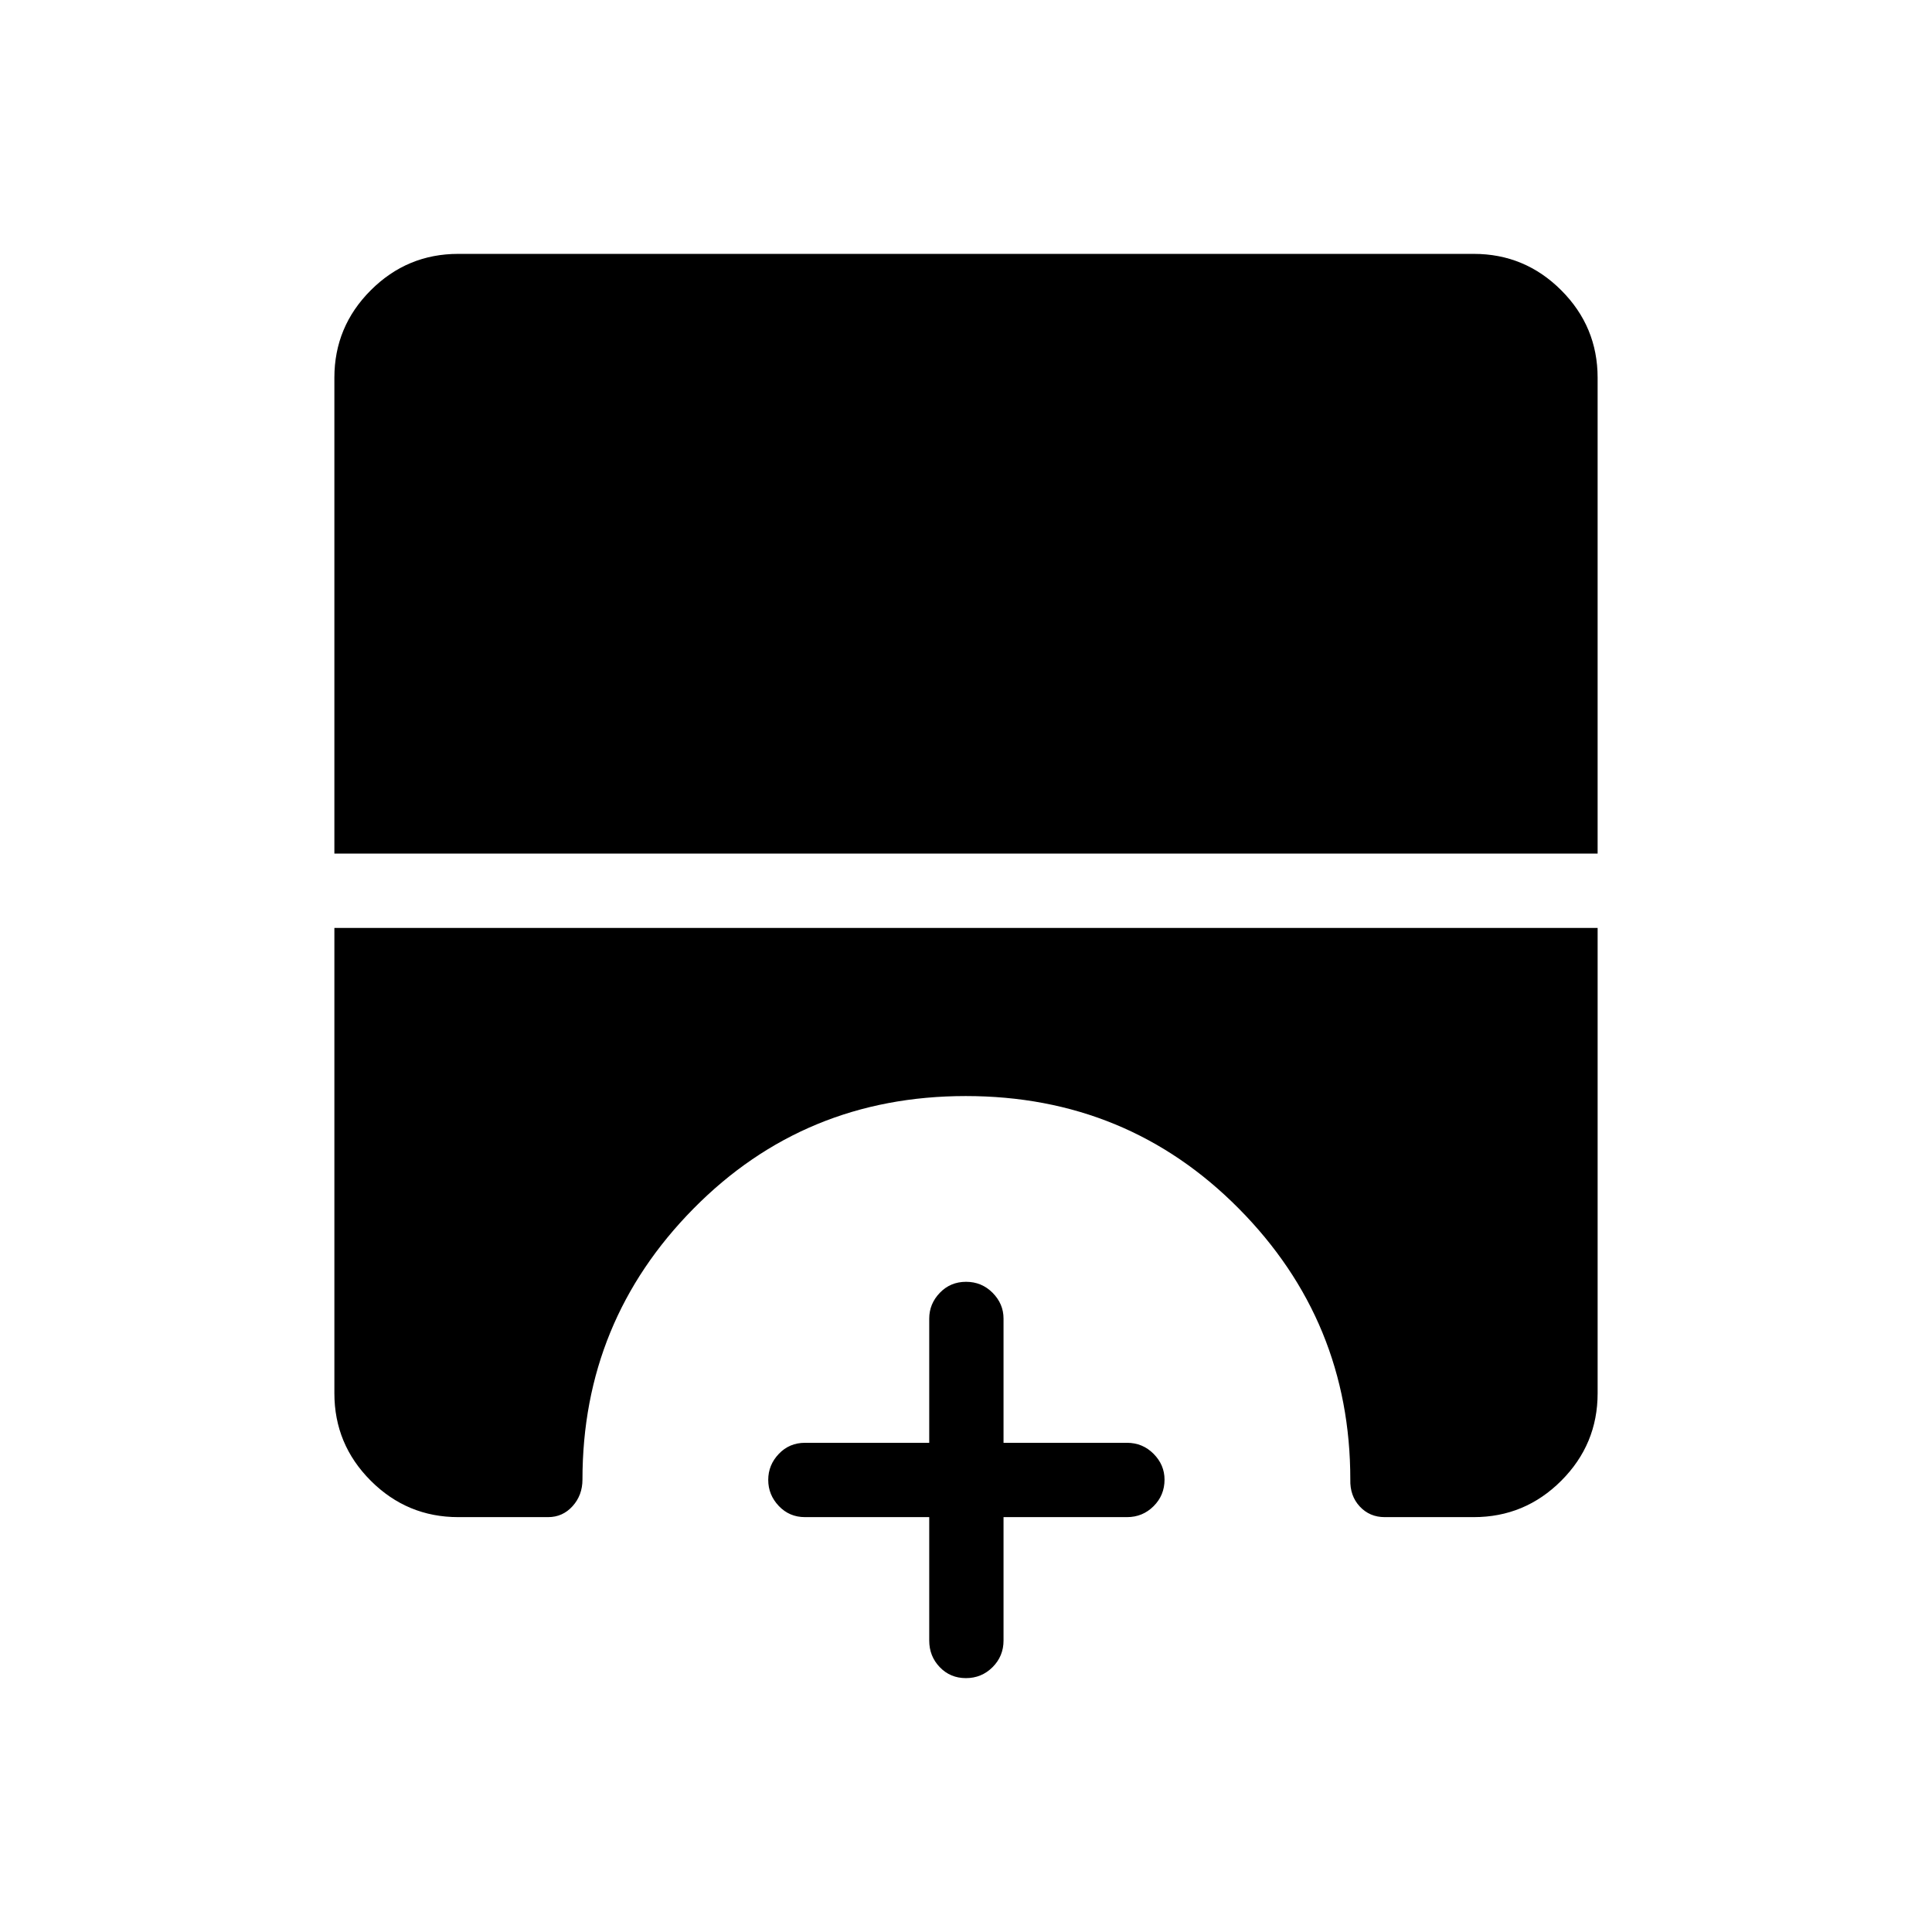 <svg xmlns="http://www.w3.org/2000/svg" height="24" viewBox="0 -960 960 960" width="24"><path d="M479.97-126.15q-7.78 0-13.01-5.45-5.23-5.44-5.23-13.21v-61.34H400q-7.77 0-13.02-5.54-5.25-5.53-5.25-12.95 0-7.42 5.25-12.93t13.02-5.51h61.73v-61.73q0-7.32 5.26-12.8 5.26-5.47 13.04-5.47 7.78 0 13.2 5.47 5.42 5.48 5.42 12.8v61.73H560q7.77 0 13.21 5.48 5.44 5.48 5.44 12.82 0 7.78-5.44 13.2-5.44 5.43-13.21 5.43h-61.35v61.34q0 7.77-5.45 13.21-5.45 5.45-13.23 5.45Zm-313.82-409.7v-236.46q0-25.38 18.08-43.46 18.08-18.08 43.46-18.08h504.62q25.38 0 43.46 18.08 18.08 18.08 18.08 43.46v236.46h-627.7Zm61.54 329.7q-25.38 0-43.46-18.08-18.08-18.08-18.08-43.46v-231.23h627.7v231.23q0 25.38-18.08 43.46-18.08 18.08-43.46 18.08h-44.27q-7.46 0-12.39-5.29-4.92-5.29-4.69-13.37 0-78.74-55.41-134.66-55.41-55.91-135.66-55.91-80.08 0-135.27 55.91-55.2 55.92-55.2 134.66 0 7.77-4.91 13.21-4.92 5.45-12.16 5.45h-44.66Z"/></svg>